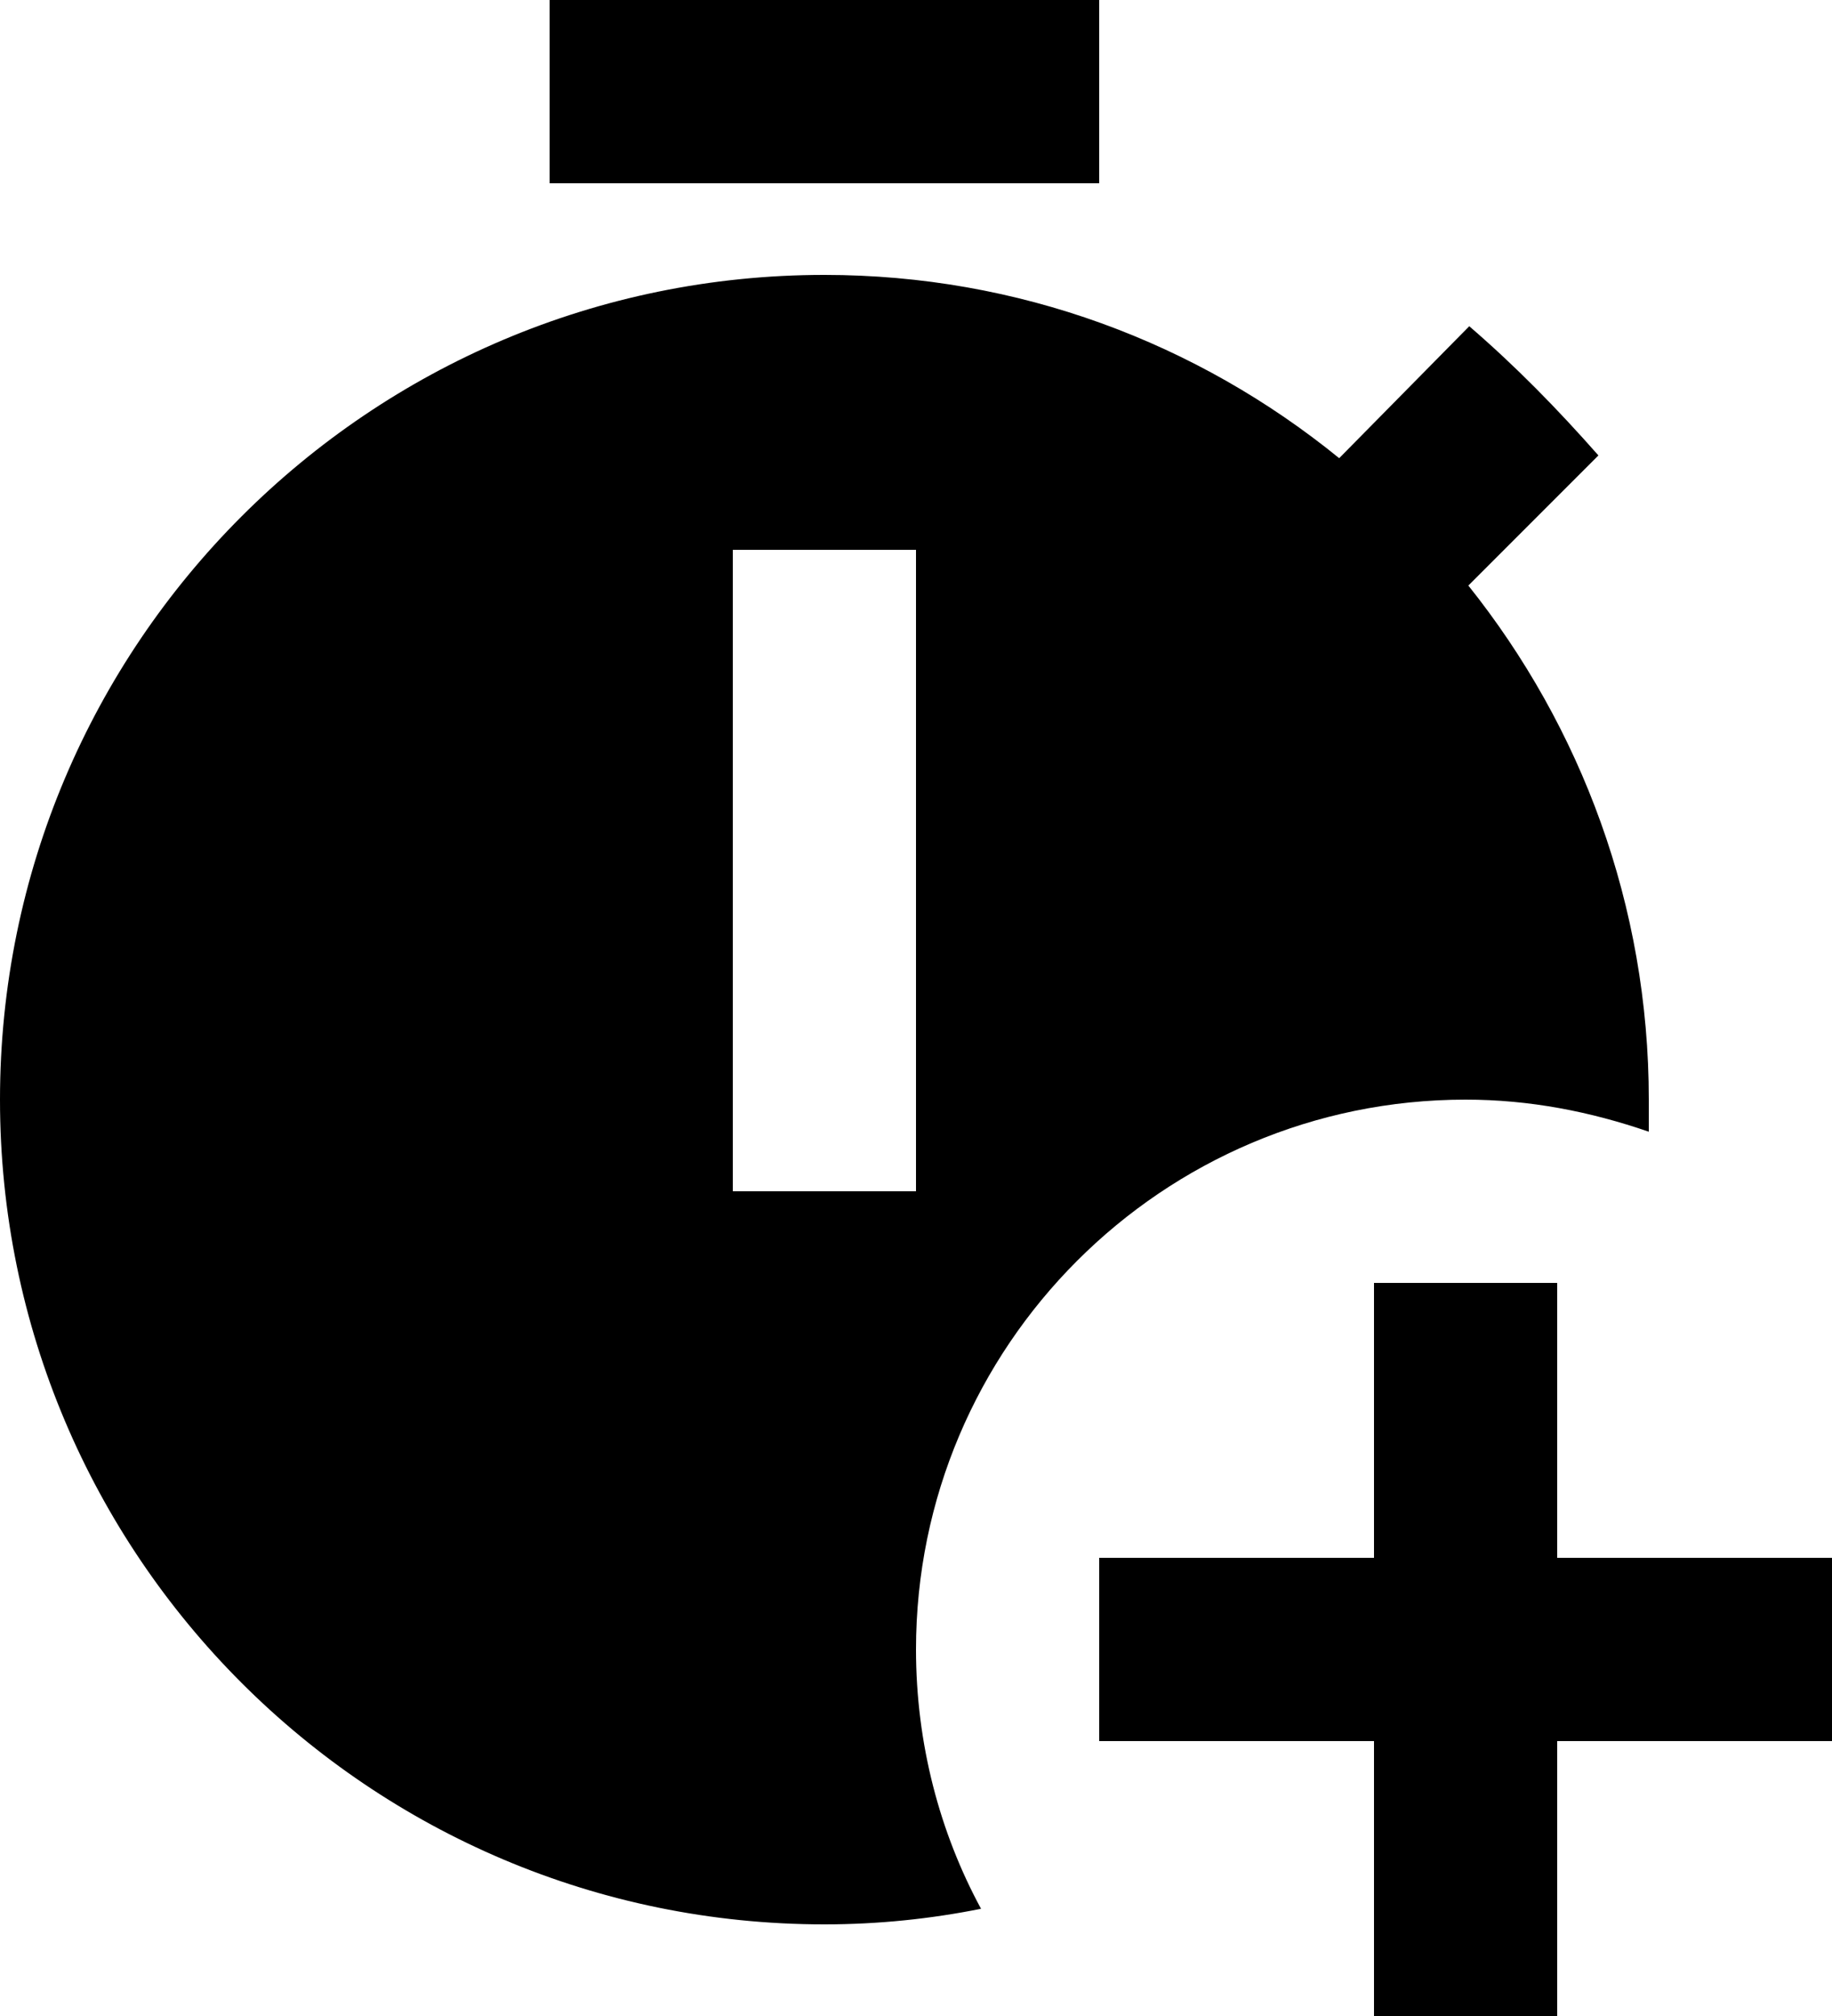 <svg width="20" height="22" viewBox="0 0 20 22" fill="none" xmlns="http://www.w3.org/2000/svg">
<path d="M12 2H6V0H12V2ZM10 18C10 19.03 10.26 20 10.71 20.83C10.16 20.94 9.59 21 9 21C4.03 21 0 16.97 0 12C0 7.03 4.03 3 9 3C11.12 3 13.07 3.74 14.62 5L16.04 3.56C16.55 4 17 4.46 17.45 4.97L16.03 6.39C17.26 7.93 18 9.88 18 12C18 12.12 18 12.23 18 12.35C17.36 12.13 16.7 12 16 12C12.69 12 10 14.69 10 18ZM10 6H8V13H10V6ZM17 17V14H15V17H12V19H15V22H17V19H20V17H17Z" fill="currentColor"/>
</svg>
